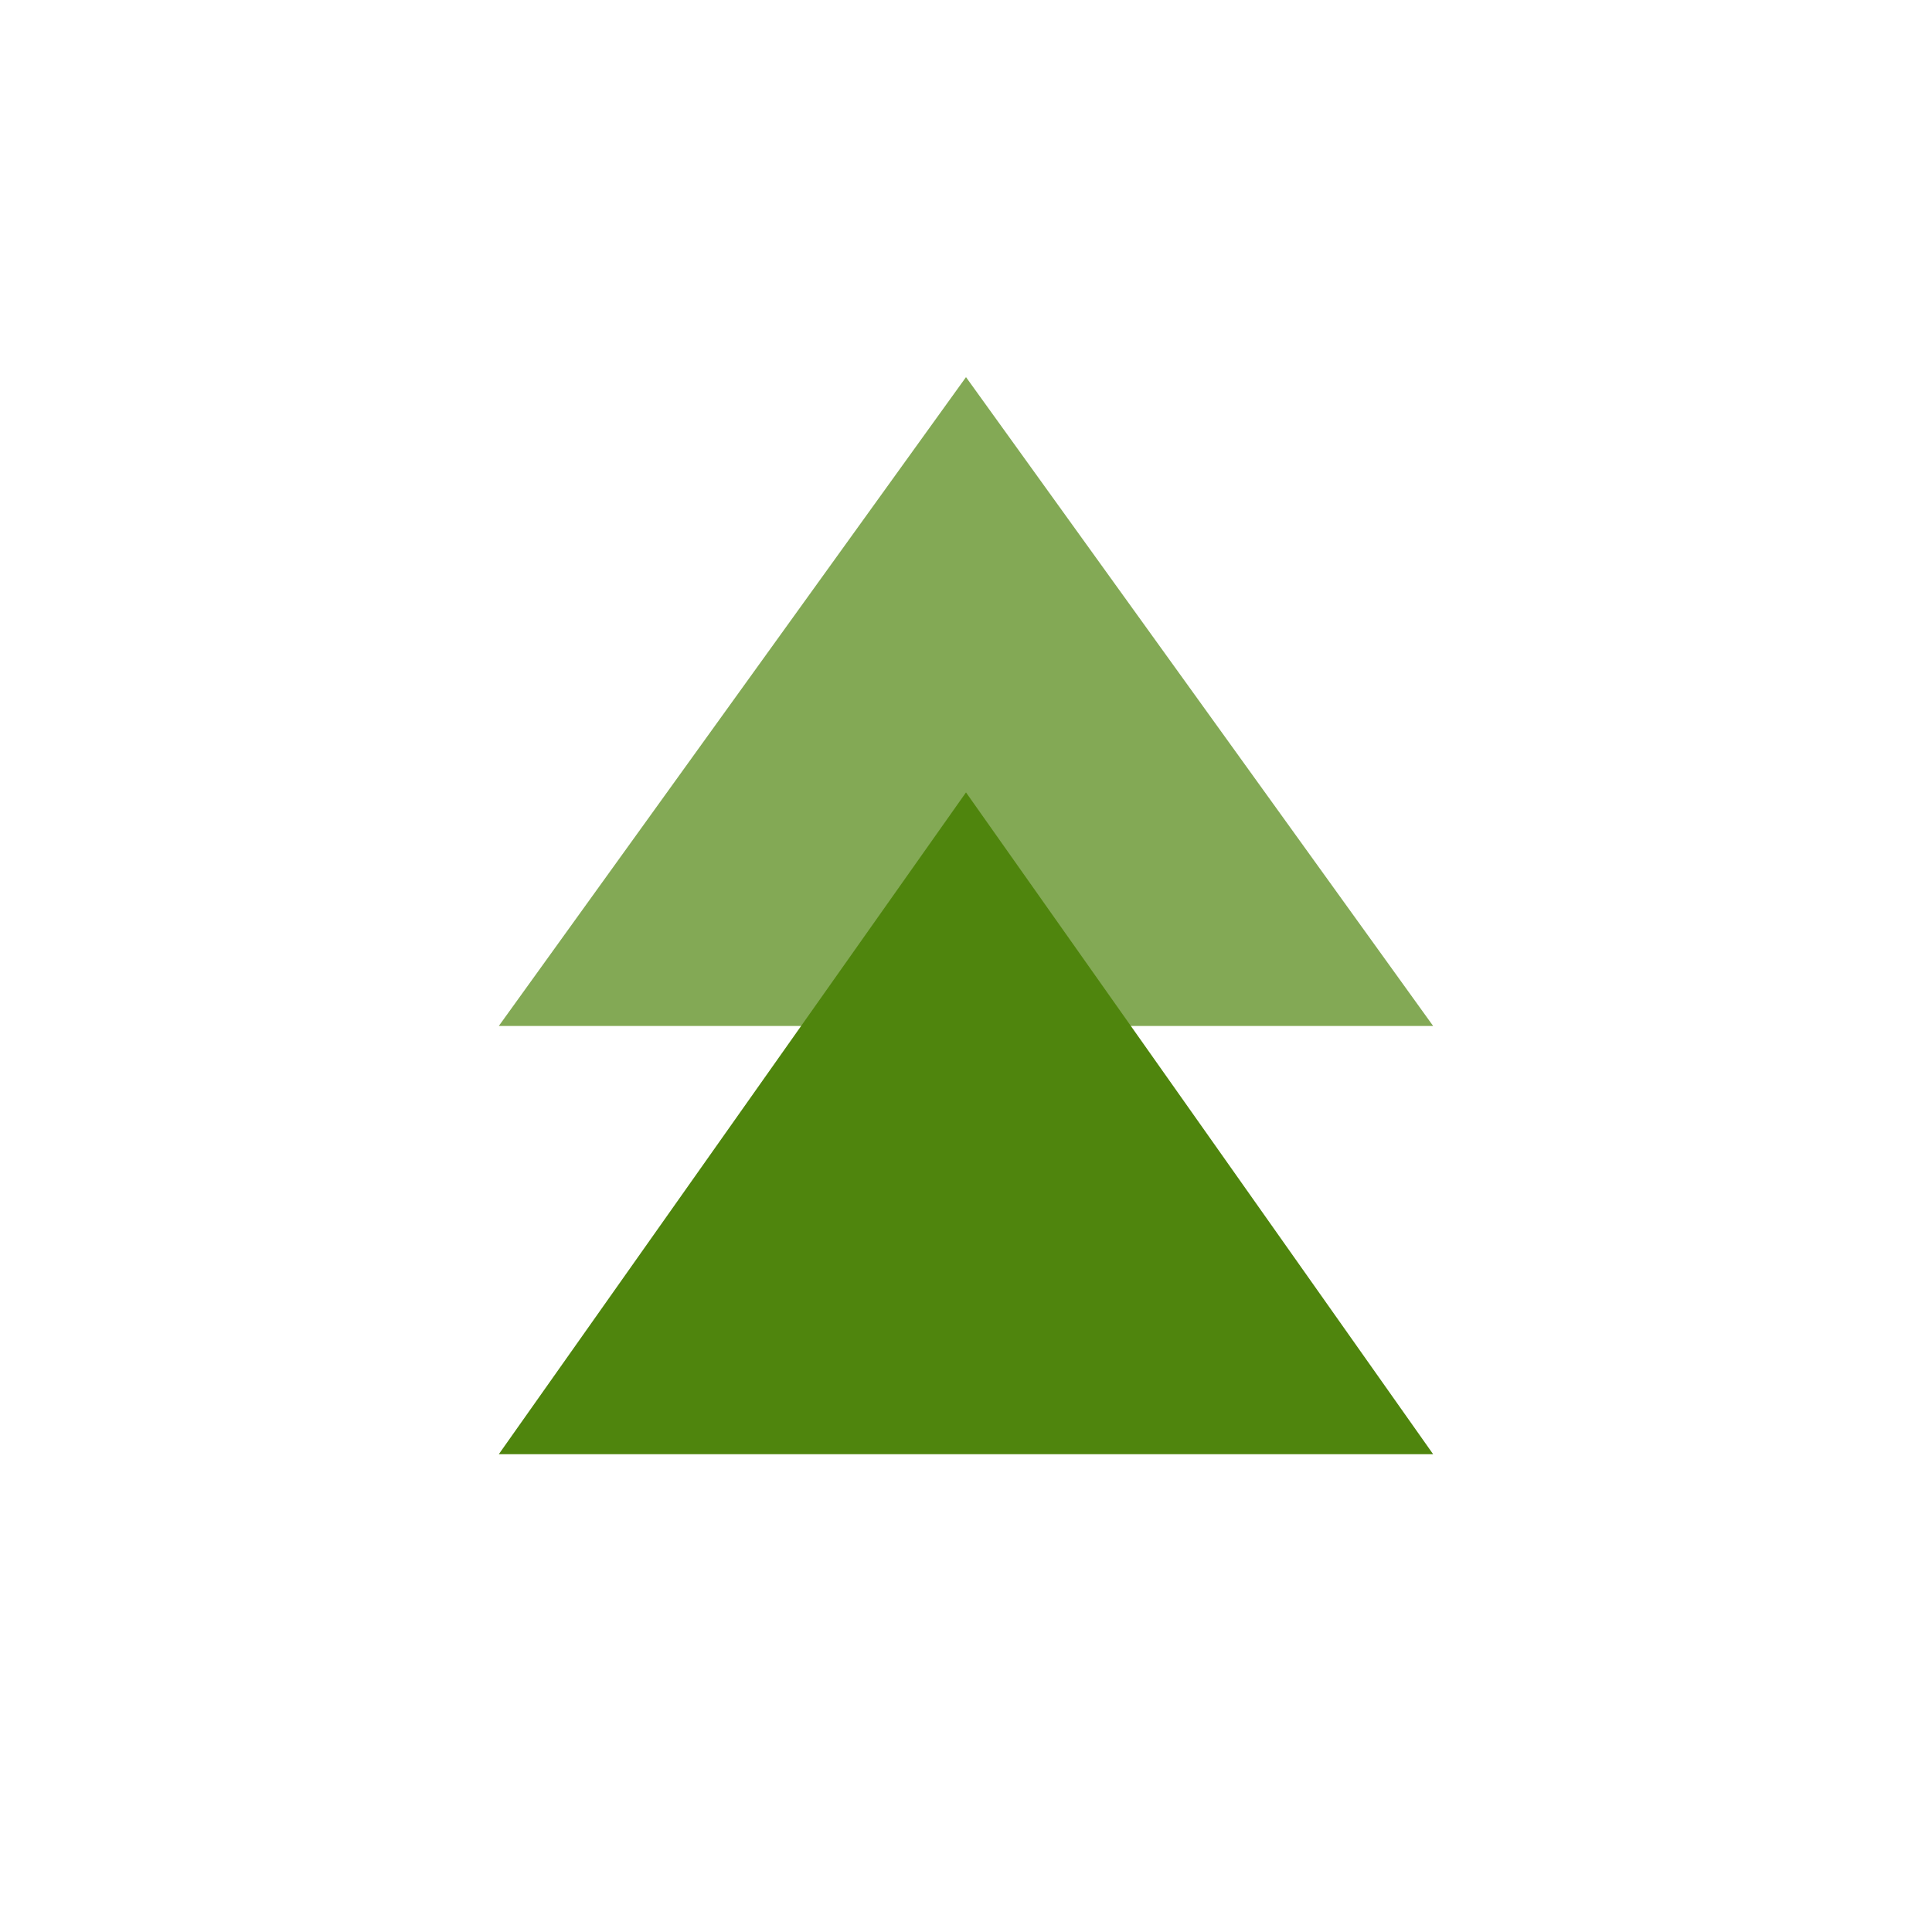 <svg width="40" height="40" viewBox="0 0 40 40" fill="none" xmlns="http://www.w3.org/2000/svg">
<path opacity="0.7" fill-rule="evenodd" clip-rule="evenodd" d="M10.327 21.242L20 7.808L29.672 21.242H10.327Z" fill="#4F850D"/>
<path fill-rule="evenodd" clip-rule="evenodd" d="M10.327 30.108L20 16.406L29.672 30.108H10.327V30.108Z" fill="#4F850D"/>
</svg>
